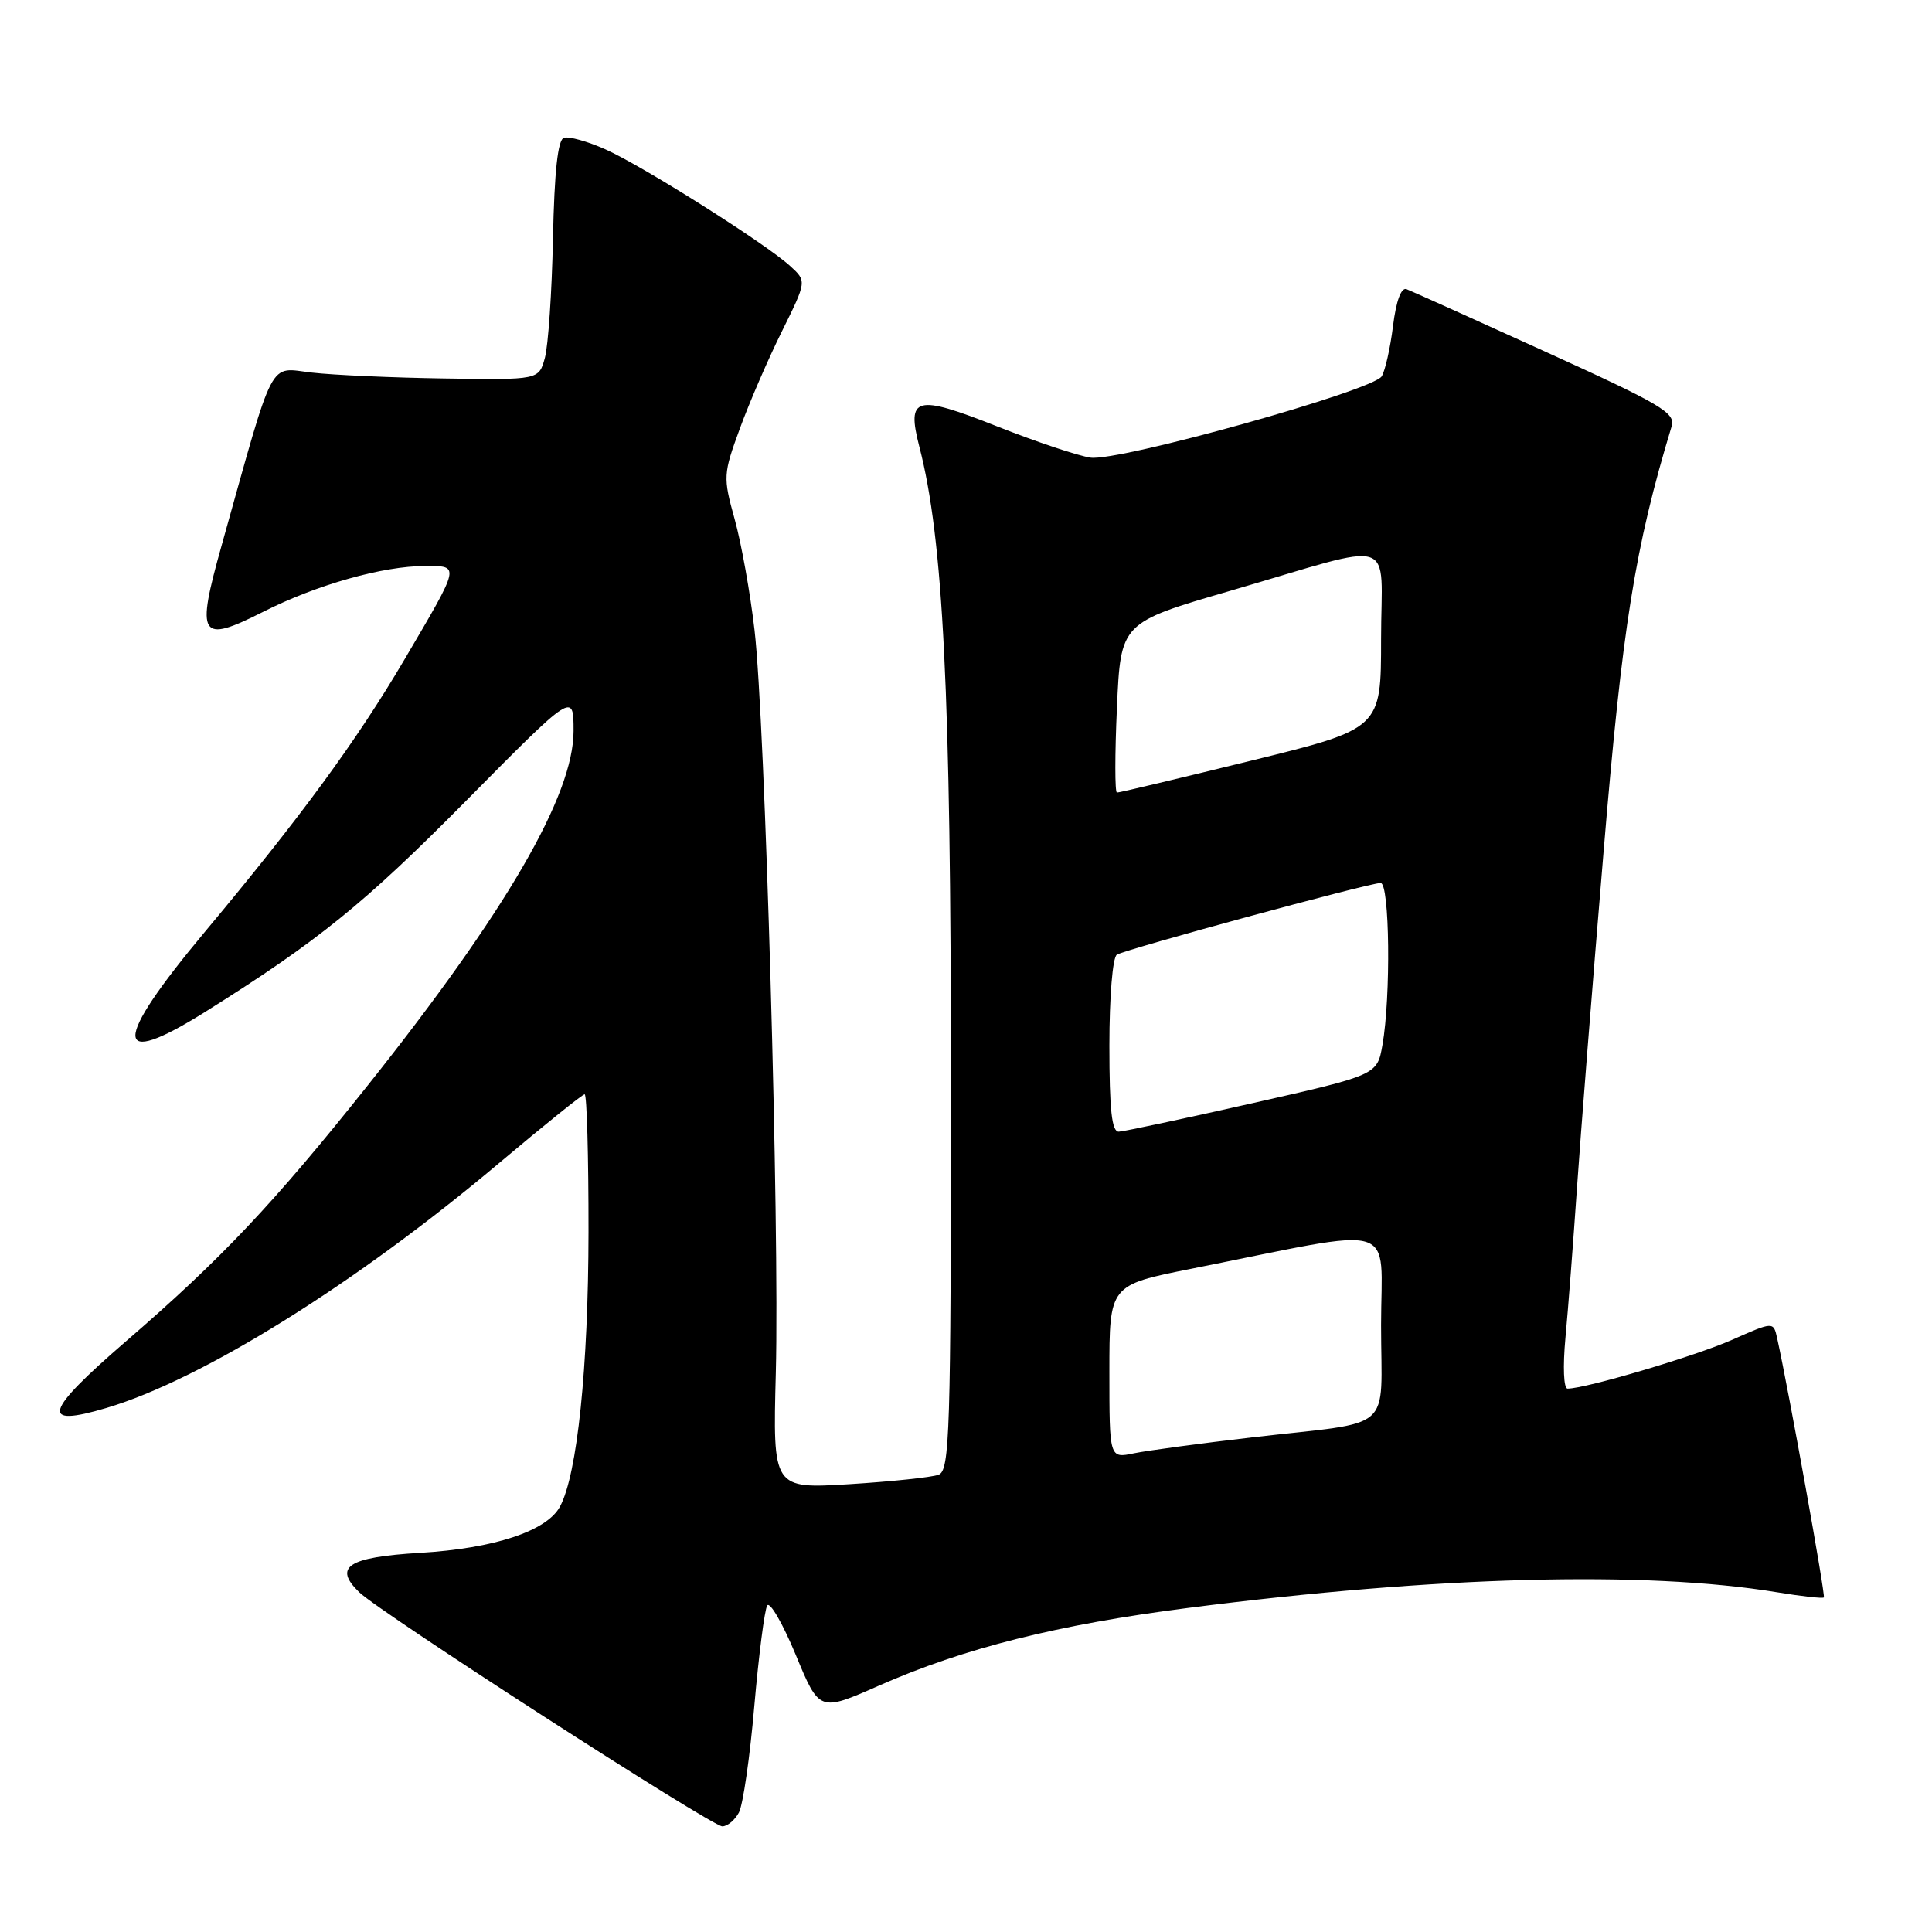 <?xml version="1.0" encoding="UTF-8" standalone="no"?>
<!DOCTYPE svg PUBLIC "-//W3C//DTD SVG 1.1//EN" "http://www.w3.org/Graphics/SVG/1.1/DTD/svg11.dtd" >
<svg xmlns="http://www.w3.org/2000/svg" xmlns:xlink="http://www.w3.org/1999/xlink" version="1.1" viewBox="0 0 256 256">
 <g >
 <path fill="currentColor"
d=" M 97.91 240.17 C 98.45 239.16 99.37 232.81 99.95 226.06 C 100.54 219.30 101.31 213.31 101.66 212.74 C 102.01 212.17 103.71 215.11 105.44 219.27 C 108.57 226.84 108.57 226.84 116.50 223.34 C 127.73 218.39 140.18 215.26 157.50 213.05 C 190.34 208.84 217.99 208.11 235.44 210.98 C 238.70 211.52 241.51 211.83 241.67 211.67 C 241.91 211.42 237.03 184.35 235.48 177.31 C 234.99 175.11 234.99 175.11 229.50 177.54 C 224.62 179.70 210.11 184.00 207.71 184.00 C 207.19 184.00 207.07 181.12 207.43 177.25 C 207.78 173.54 208.46 164.65 208.95 157.50 C 209.44 150.35 211.02 130.32 212.47 113.00 C 214.97 82.97 216.63 72.56 221.50 56.49 C 222.04 54.71 220.12 53.58 204.81 46.62 C 195.30 42.29 187.01 38.56 186.38 38.32 C 185.67 38.04 185.00 39.85 184.58 43.20 C 184.22 46.12 183.54 49.12 183.08 49.87 C 181.91 51.77 148.21 61.18 144.50 60.64 C 142.85 60.40 137.29 58.54 132.15 56.51 C 121.31 52.22 120.10 52.53 121.82 59.20 C 124.99 71.44 126.00 91.69 126.00 143.24 C 126.00 189.92 125.85 194.84 124.37 195.41 C 123.48 195.75 118.17 196.31 112.57 196.66 C 102.40 197.28 102.40 197.28 102.80 181.89 C 103.30 162.60 101.38 95.54 99.98 83.50 C 99.41 78.55 98.22 71.92 97.34 68.77 C 95.80 63.21 95.82 62.83 98.04 56.77 C 99.30 53.32 101.81 47.52 103.62 43.88 C 106.90 37.25 106.90 37.25 104.70 35.25 C 101.43 32.26 85.13 21.97 80.20 19.78 C 77.84 18.73 75.37 18.04 74.72 18.26 C 73.91 18.53 73.46 22.73 73.27 31.58 C 73.13 38.68 72.64 45.81 72.20 47.42 C 71.40 50.34 71.40 50.34 58.95 50.15 C 52.10 50.05 44.17 49.70 41.32 49.37 C 35.51 48.72 36.50 46.82 29.37 72.26 C 25.94 84.48 26.46 85.31 34.87 81.07 C 41.96 77.48 50.75 75.00 56.32 75.00 C 60.99 75.00 61.05 74.71 53.57 87.43 C 47.24 98.18 39.80 108.33 27.16 123.46 C 14.85 138.19 14.87 141.80 27.22 134.06 C 42.14 124.71 48.31 119.71 61.75 106.12 C 76.00 91.71 76.00 91.71 76.00 96.86 C 76.00 105.39 67.05 120.80 48.76 143.78 C 36.28 159.46 29.33 166.82 16.67 177.75 C 5.83 187.12 5.23 189.20 14.11 186.56 C 26.83 182.78 47.26 170.03 66.22 154.04 C 72.12 149.07 77.18 145.00 77.47 145.00 C 77.76 145.00 77.99 153.21 77.98 163.25 C 77.96 181.18 76.49 195.39 74.20 199.63 C 72.46 202.87 65.47 205.18 55.66 205.76 C 46.10 206.33 44.12 207.62 47.61 210.99 C 50.45 213.73 94.30 242.00 95.71 242.00 C 96.38 242.00 97.37 241.18 97.91 240.17 Z  M 147.00 181.77 C 147.00 170.28 147.00 170.28 157.84 168.12 C 185.90 162.53 183.00 161.67 183.00 175.60 C 183.00 190.04 185.05 188.25 166.00 190.45 C 159.12 191.25 152.04 192.20 150.25 192.57 C 147.00 193.25 147.00 193.25 147.00 181.77 Z  M 147.00 138.56 C 147.00 132.05 147.43 126.85 147.99 126.50 C 149.19 125.77 181.42 117.00 182.94 117.00 C 184.14 117.00 184.31 132.08 183.18 138.47 C 182.48 142.44 182.48 142.44 165.99 146.17 C 156.92 148.22 148.94 149.92 148.25 149.95 C 147.32 149.99 147.00 147.07 147.00 138.56 Z  M 148.00 93.76 C 148.50 82.51 148.50 82.51 163.00 78.29 C 185.61 71.70 183.00 70.86 183.00 84.70 C 183.00 96.56 183.00 96.56 165.75 100.80 C 156.26 103.13 148.28 105.04 148.00 105.02 C 147.72 105.01 147.72 99.94 148.00 93.76 Z "/>
</g>
</svg>
